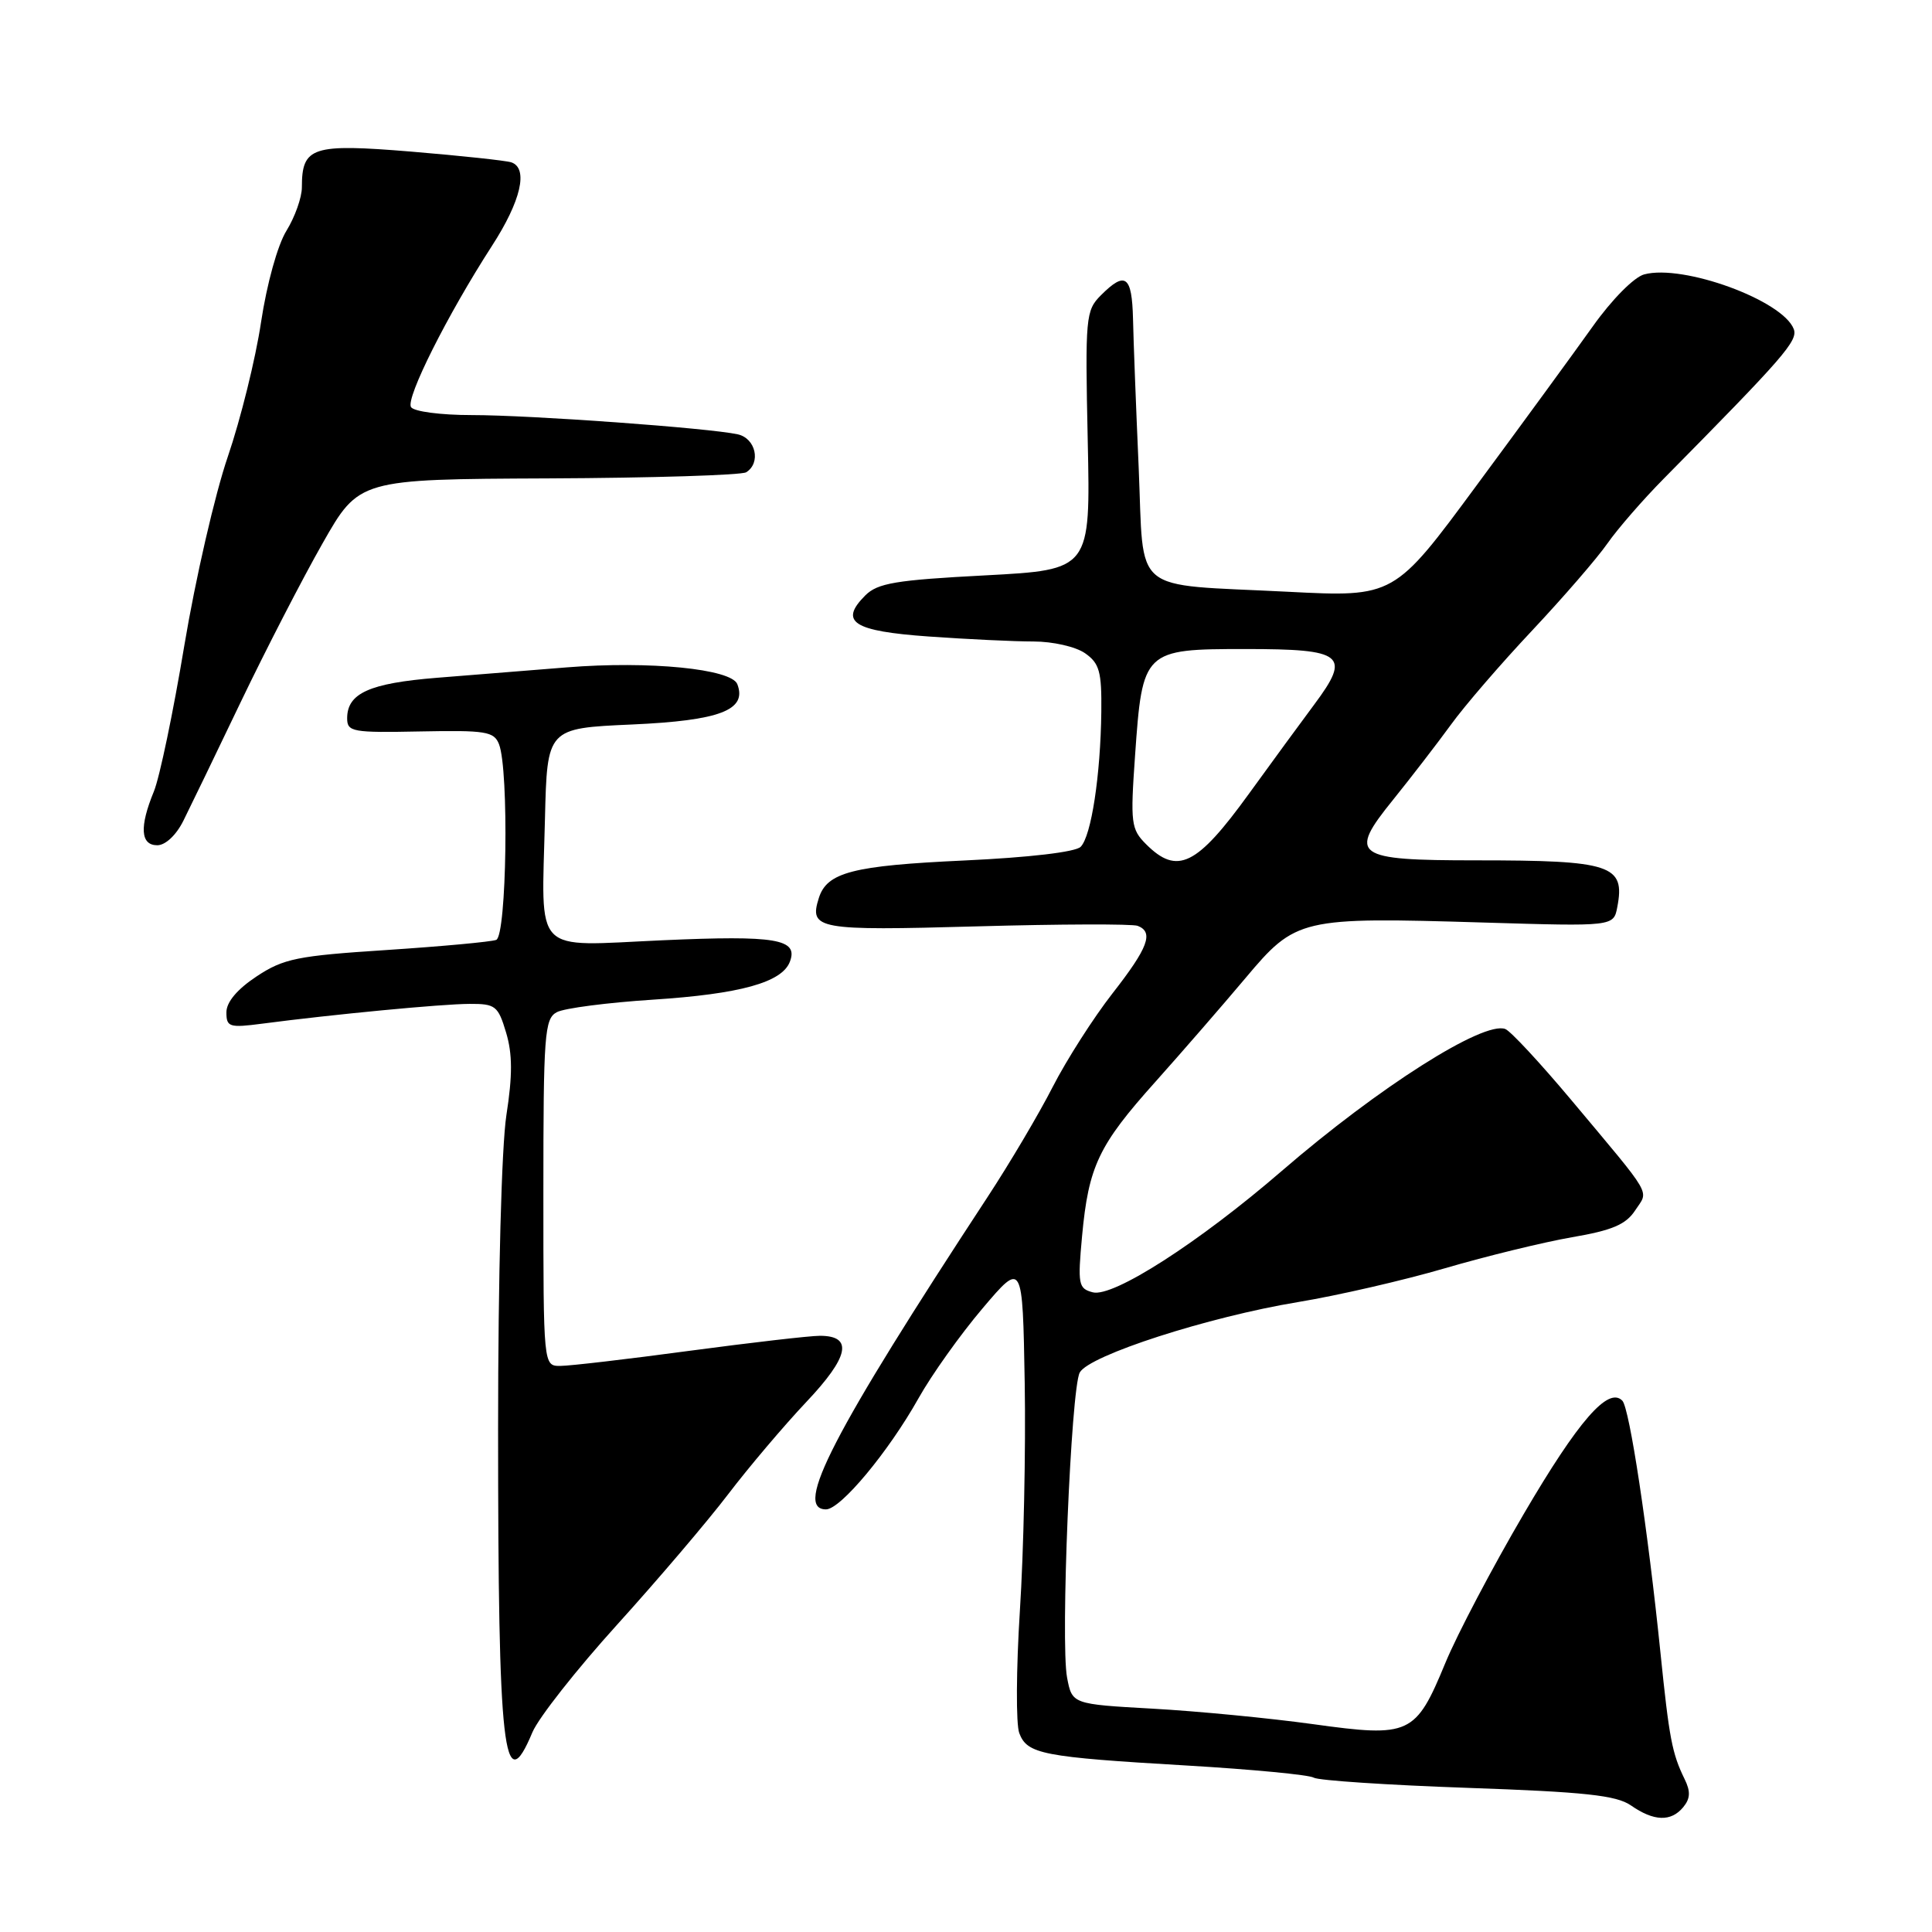 <?xml version="1.0" encoding="UTF-8" standalone="no"?>
<!DOCTYPE svg PUBLIC "-//W3C//DTD SVG 1.1//EN" "http://www.w3.org/Graphics/SVG/1.1/DTD/svg11.dtd" >
<svg xmlns="http://www.w3.org/2000/svg" xmlns:xlink="http://www.w3.org/1999/xlink" version="1.1" viewBox="0 0 256 256">
 <g >
 <path fill="currentColor"
d=" M 223.03 239.47 C 223.98 238.32 224.03 237.38 223.21 235.72 C 221.56 232.34 221.18 230.37 220.02 219.00 C 218.34 202.56 215.92 186.59 214.97 185.60 C 213.12 183.68 209.15 188.23 201.89 200.63 C 197.74 207.71 193.08 216.57 191.53 220.32 C 187.57 229.90 186.85 230.24 173.99 228.46 C 168.22 227.66 158.67 226.74 152.78 226.41 C 142.06 225.81 142.06 225.81 141.39 222.27 C 140.51 217.59 141.91 184.04 143.07 181.87 C 144.28 179.60 160.12 174.49 172.00 172.53 C 177.22 171.67 186.00 169.65 191.50 168.04 C 197.00 166.43 204.56 164.59 208.30 163.94 C 213.62 163.03 215.44 162.26 216.67 160.38 C 218.47 157.63 219.22 158.92 208.12 145.66 C 204.05 140.81 200.15 136.61 199.46 136.35 C 196.58 135.24 182.68 144.07 169.85 155.15 C 158.85 164.65 147.49 171.94 144.80 171.24 C 142.89 170.74 142.79 170.20 143.38 163.79 C 144.24 154.53 145.56 151.75 153.10 143.34 C 156.62 139.40 161.97 133.24 165.00 129.64 C 171.72 121.64 172.27 121.51 196.58 122.24 C 213.81 122.76 213.81 122.76 214.30 120.19 C 215.37 114.61 213.54 114.00 195.57 114.00 C 179.43 114.00 178.59 113.39 184.57 106.00 C 187.01 102.97 190.47 98.48 192.26 96.02 C 194.04 93.55 198.89 87.93 203.04 83.52 C 207.18 79.11 211.67 73.92 213.00 72.00 C 214.34 70.08 217.70 66.21 220.47 63.41 C 236.42 47.26 238.27 45.14 237.68 43.60 C 236.22 39.79 223.02 34.97 217.86 36.36 C 216.52 36.72 213.57 39.70 211.05 43.25 C 208.60 46.69 201.68 56.17 195.66 64.31 C 184.73 79.13 184.73 79.13 170.62 78.41 C 149.60 77.34 151.62 79.03 150.88 61.93 C 150.53 53.99 150.19 45.14 150.13 42.25 C 149.99 36.53 149.12 35.88 145.88 39.12 C 143.86 41.14 143.78 42.00 144.13 58.37 C 144.50 75.50 144.50 75.50 130.54 76.24 C 118.69 76.86 116.29 77.26 114.65 78.90 C 111.15 82.41 113.03 83.63 123.06 84.34 C 128.15 84.70 134.39 85.00 136.93 85.00 C 139.50 85.00 142.54 85.69 143.78 86.56 C 145.68 87.89 145.99 88.99 145.93 94.31 C 145.83 102.73 144.60 110.80 143.19 112.21 C 142.50 112.90 136.38 113.62 127.75 114.02 C 113.00 114.70 109.58 115.58 108.50 118.99 C 107.19 123.14 108.29 123.34 129.40 122.75 C 140.46 122.44 150.06 122.41 150.75 122.68 C 152.91 123.52 152.14 125.58 147.41 131.63 C 144.89 134.86 141.33 140.43 139.50 144.00 C 137.68 147.57 133.78 154.16 130.84 158.64 C 110.34 189.90 105.12 200.00 109.45 200.00 C 111.38 200.00 117.72 192.38 121.69 185.31 C 123.44 182.18 127.27 176.81 130.19 173.37 C 135.50 167.11 135.50 167.11 135.78 183.24 C 135.93 192.11 135.64 205.69 135.14 213.43 C 134.65 221.16 134.61 228.47 135.06 229.65 C 136.11 232.43 138.13 232.82 157.24 233.94 C 165.89 234.45 173.47 235.17 174.08 235.55 C 174.68 235.92 183.85 236.53 194.45 236.90 C 210.01 237.44 214.18 237.89 216.11 239.23 C 219.14 241.34 221.41 241.42 223.03 239.47 Z  M 70.55 229.53 C 71.35 227.63 76.39 221.22 81.77 215.28 C 87.14 209.35 93.76 201.57 96.48 198.00 C 99.20 194.43 103.86 188.93 106.83 185.78 C 112.52 179.77 113.09 177.00 108.64 177.00 C 107.31 177.00 99.53 177.90 91.36 178.99 C 83.19 180.09 75.49 180.99 74.25 180.99 C 72.00 181.00 72.00 181.00 72.00 158.04 C 72.00 137.03 72.15 134.99 73.78 134.12 C 74.76 133.59 80.50 132.85 86.53 132.46 C 98.07 131.71 103.61 130.18 104.66 127.44 C 105.82 124.42 102.86 123.92 87.80 124.59 C 70.38 125.37 71.77 126.81 72.21 108.50 C 72.50 96.50 72.50 96.50 83.72 96.00 C 95.39 95.48 99.02 94.09 97.70 90.66 C 96.92 88.63 86.03 87.55 75.11 88.43 C 70.37 88.81 62.63 89.43 57.90 89.81 C 48.95 90.53 46.00 91.86 46.00 95.18 C 46.00 96.98 46.71 97.10 55.69 96.92 C 64.36 96.75 65.46 96.92 66.12 98.61 C 67.46 102.02 67.14 124.01 65.75 124.54 C 65.06 124.80 58.54 125.40 51.25 125.88 C 39.38 126.65 37.58 127.01 34.00 129.38 C 31.43 131.08 30.00 132.78 30.00 134.14 C 30.00 136.09 30.39 136.21 34.75 135.64 C 44.12 134.41 58.57 133.03 62.21 133.02 C 65.65 133.00 66.00 133.28 67.06 136.82 C 67.91 139.66 67.92 142.48 67.10 147.76 C 66.46 151.93 66.00 169.14 66.00 189.30 C 66.00 232.22 66.73 238.68 70.55 229.53 Z  M 24.30 108.75 C 25.19 106.96 28.62 99.88 31.91 93.00 C 35.21 86.12 40.08 76.67 42.74 72.00 C 47.57 63.50 47.57 63.50 72.66 63.39 C 86.45 63.33 98.25 62.96 98.87 62.58 C 100.87 61.34 100.14 58.07 97.75 57.55 C 93.92 56.71 70.29 55.00 62.50 55.00 C 58.39 55.00 54.83 54.53 54.46 53.94 C 53.74 52.77 59.29 41.71 65.18 32.59 C 69.04 26.63 70.04 22.29 67.75 21.51 C 67.06 21.28 61.10 20.64 54.50 20.09 C 41.34 19.01 40.00 19.44 40.00 24.82 C 40.00 26.17 39.08 28.75 37.96 30.57 C 36.78 32.47 35.36 37.61 34.59 42.69 C 33.87 47.53 31.88 55.55 30.19 60.50 C 28.49 65.45 25.90 76.70 24.43 85.50 C 22.97 94.30 21.15 103.02 20.39 104.87 C 18.46 109.56 18.61 112.00 20.84 112.00 C 21.92 112.00 23.35 110.66 24.30 108.75 Z  M 151.86 111.86 C 149.87 109.87 149.77 109.08 150.40 100.13 C 151.38 86.14 151.52 86.00 165.05 86.00 C 178.07 86.00 179.04 86.78 174.16 93.33 C 172.45 95.62 168.56 100.94 165.51 105.15 C 158.58 114.73 156.00 116.00 151.86 111.86 Z "/>
</g>
</svg>